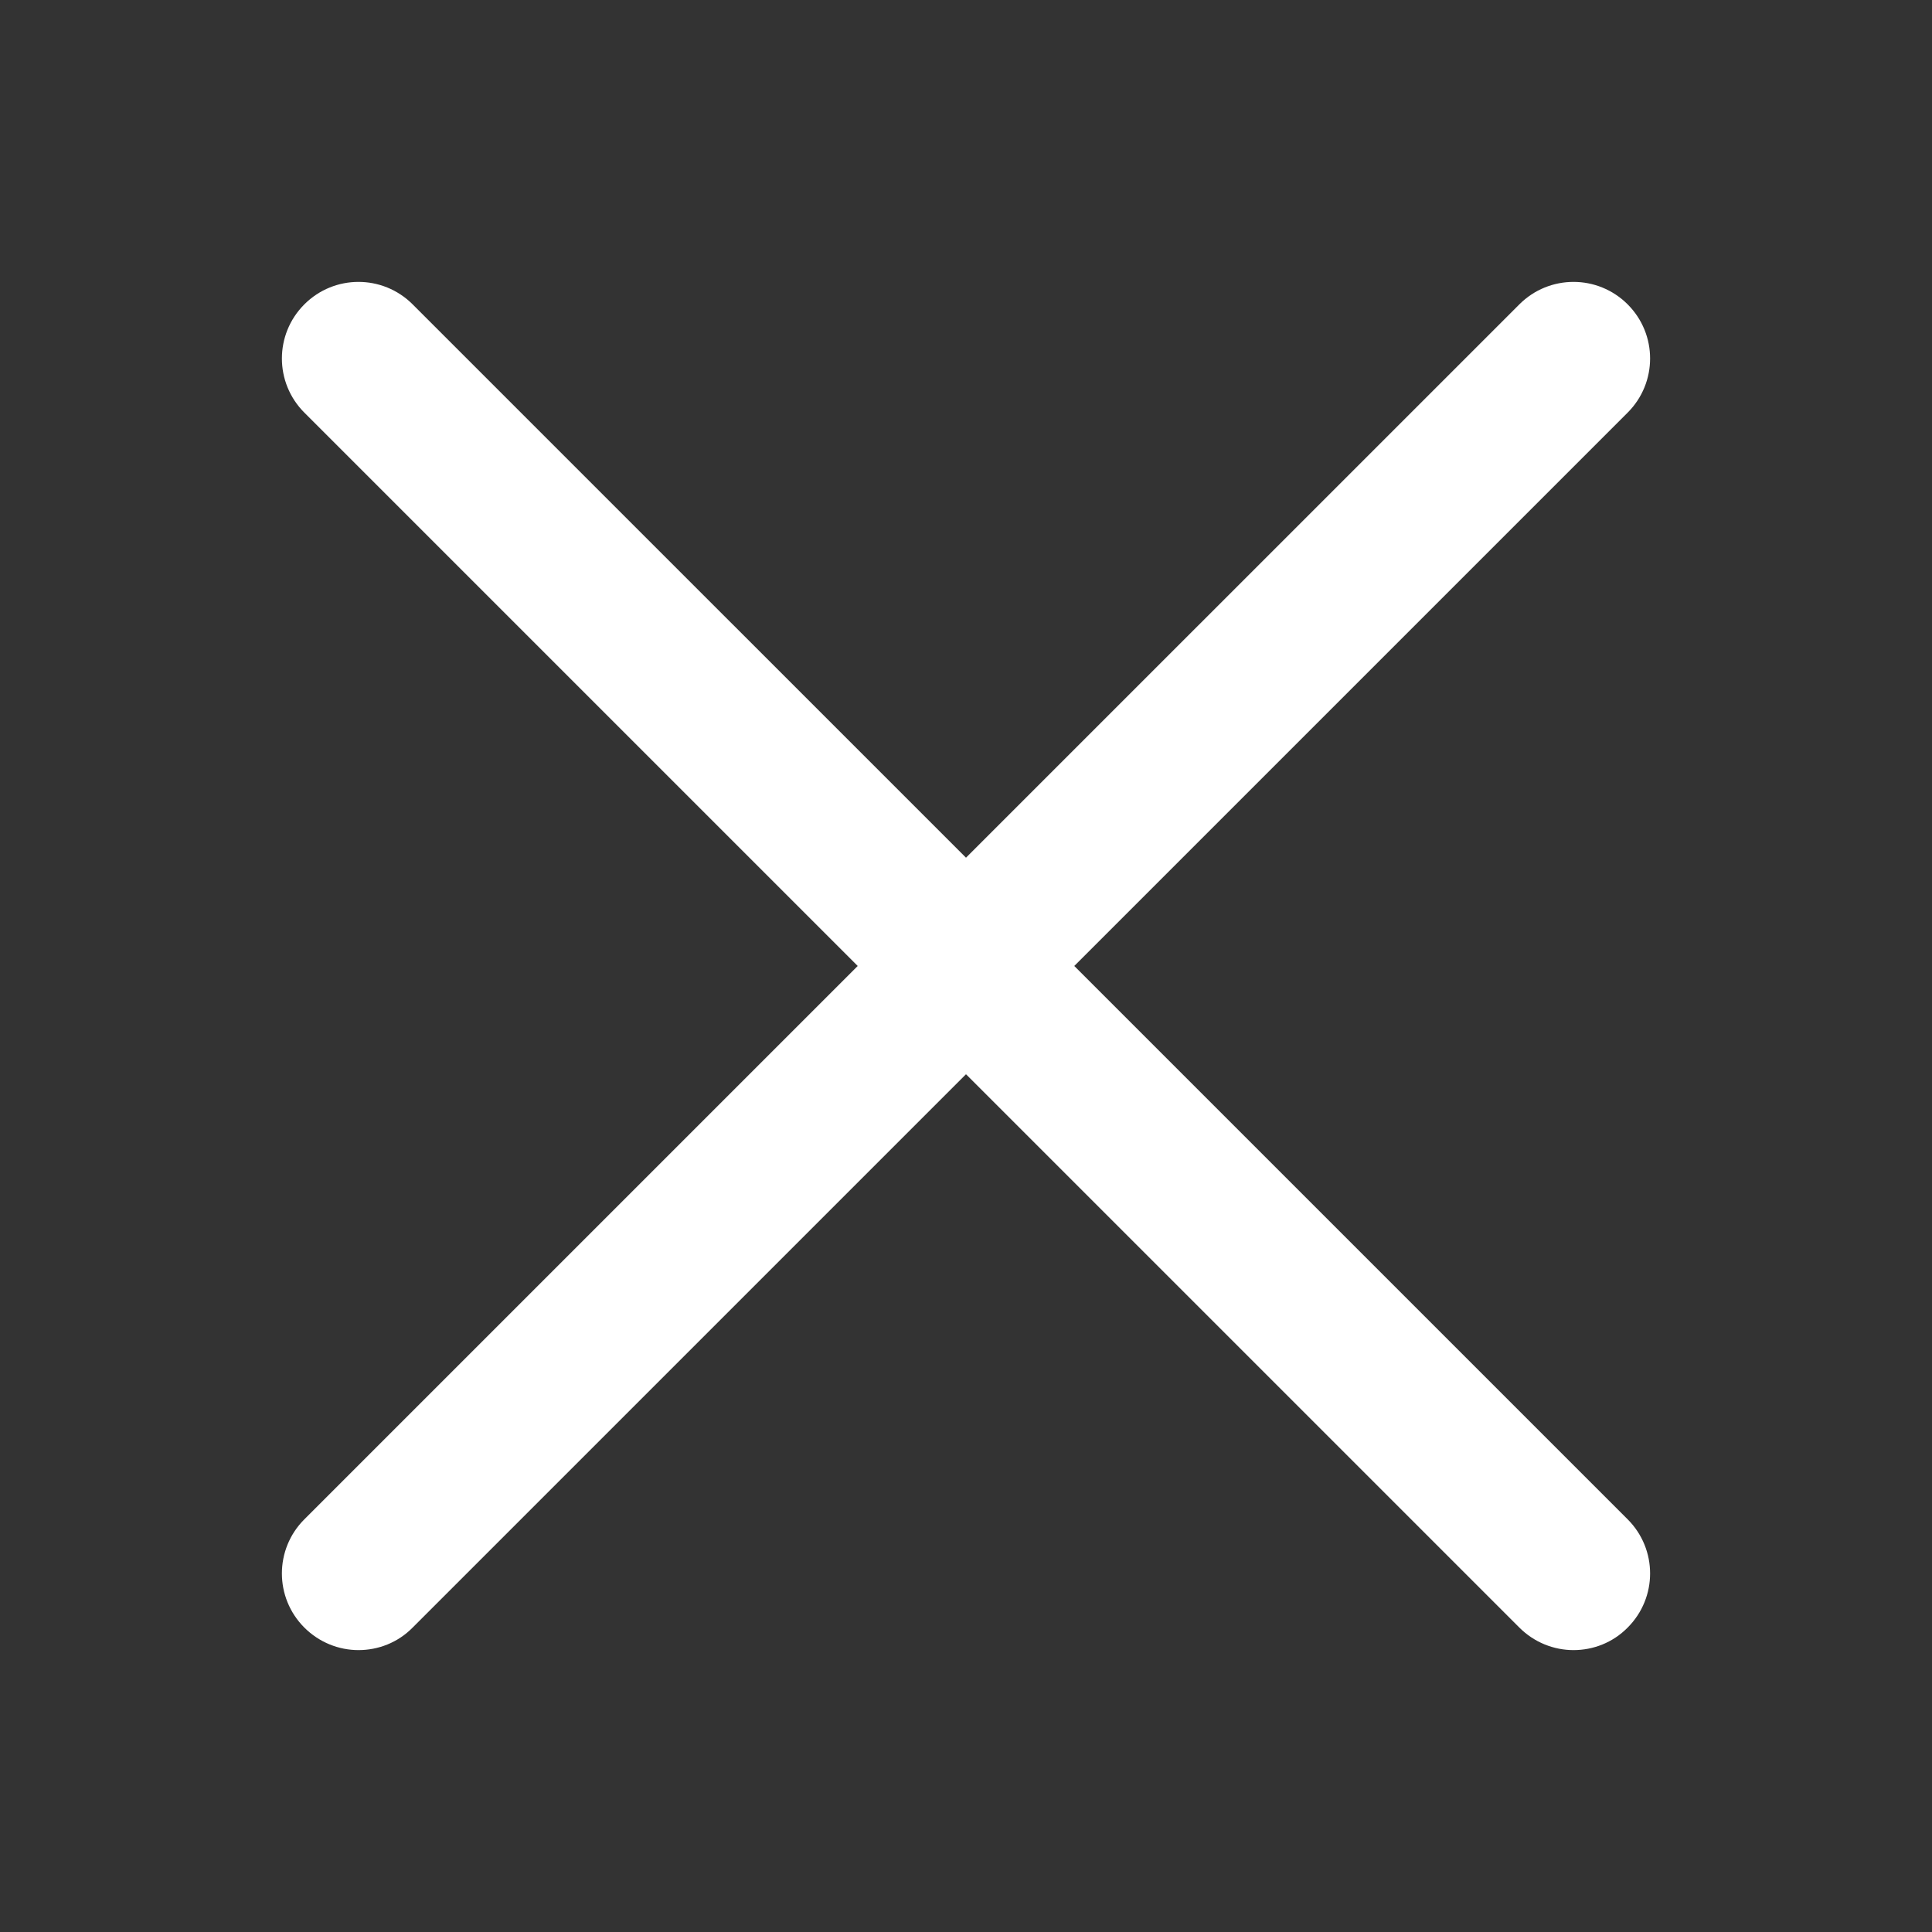 <?xml version="1.0" standalone="no"?><!DOCTYPE svg PUBLIC "-//W3C//DTD SVG 1.1//EN" "http://www.w3.org/Graphics/SVG/1.1/DTD/svg11.dtd"><svg t="1560049575381" class="icon" style="" viewBox="0 0 1024 1024" version="1.1" xmlns="http://www.w3.org/2000/svg" p-id="4973" xmlns:xlink="http://www.w3.org/1999/xlink" width="200" height="200"><rect x="0" y="0" width="1024" height="1024" fill="#333333" stroke="none"/><defs><style type="text/css"></style></defs><path d="M569.389 511.984l293.296-293.284c15.871-15.87 15.871-41.517 0-57.387-15.871-15.87-41.519-15.87-57.389 0L512 454.597 218.704 161.314c-15.871-15.87-41.519-15.87-57.389 0-15.871 15.87-15.871 41.517 0 57.387L454.61 511.984 161.314 805.267c-15.871 15.87-15.871 41.517 0 57.387 7.872 7.871 18.283 11.935 28.695 11.935 10.411 0 20.822-3.936 28.695-11.935L512 569.371l293.296 293.284c7.872 7.871 18.283 11.935 28.695 11.935 10.411 0 20.823-3.936 28.695-11.935 15.871-15.87 15.871-41.517 0-57.387L569.389 511.984 569.389 511.984z" p-id="4974" fill="#ffffff"></path></svg>